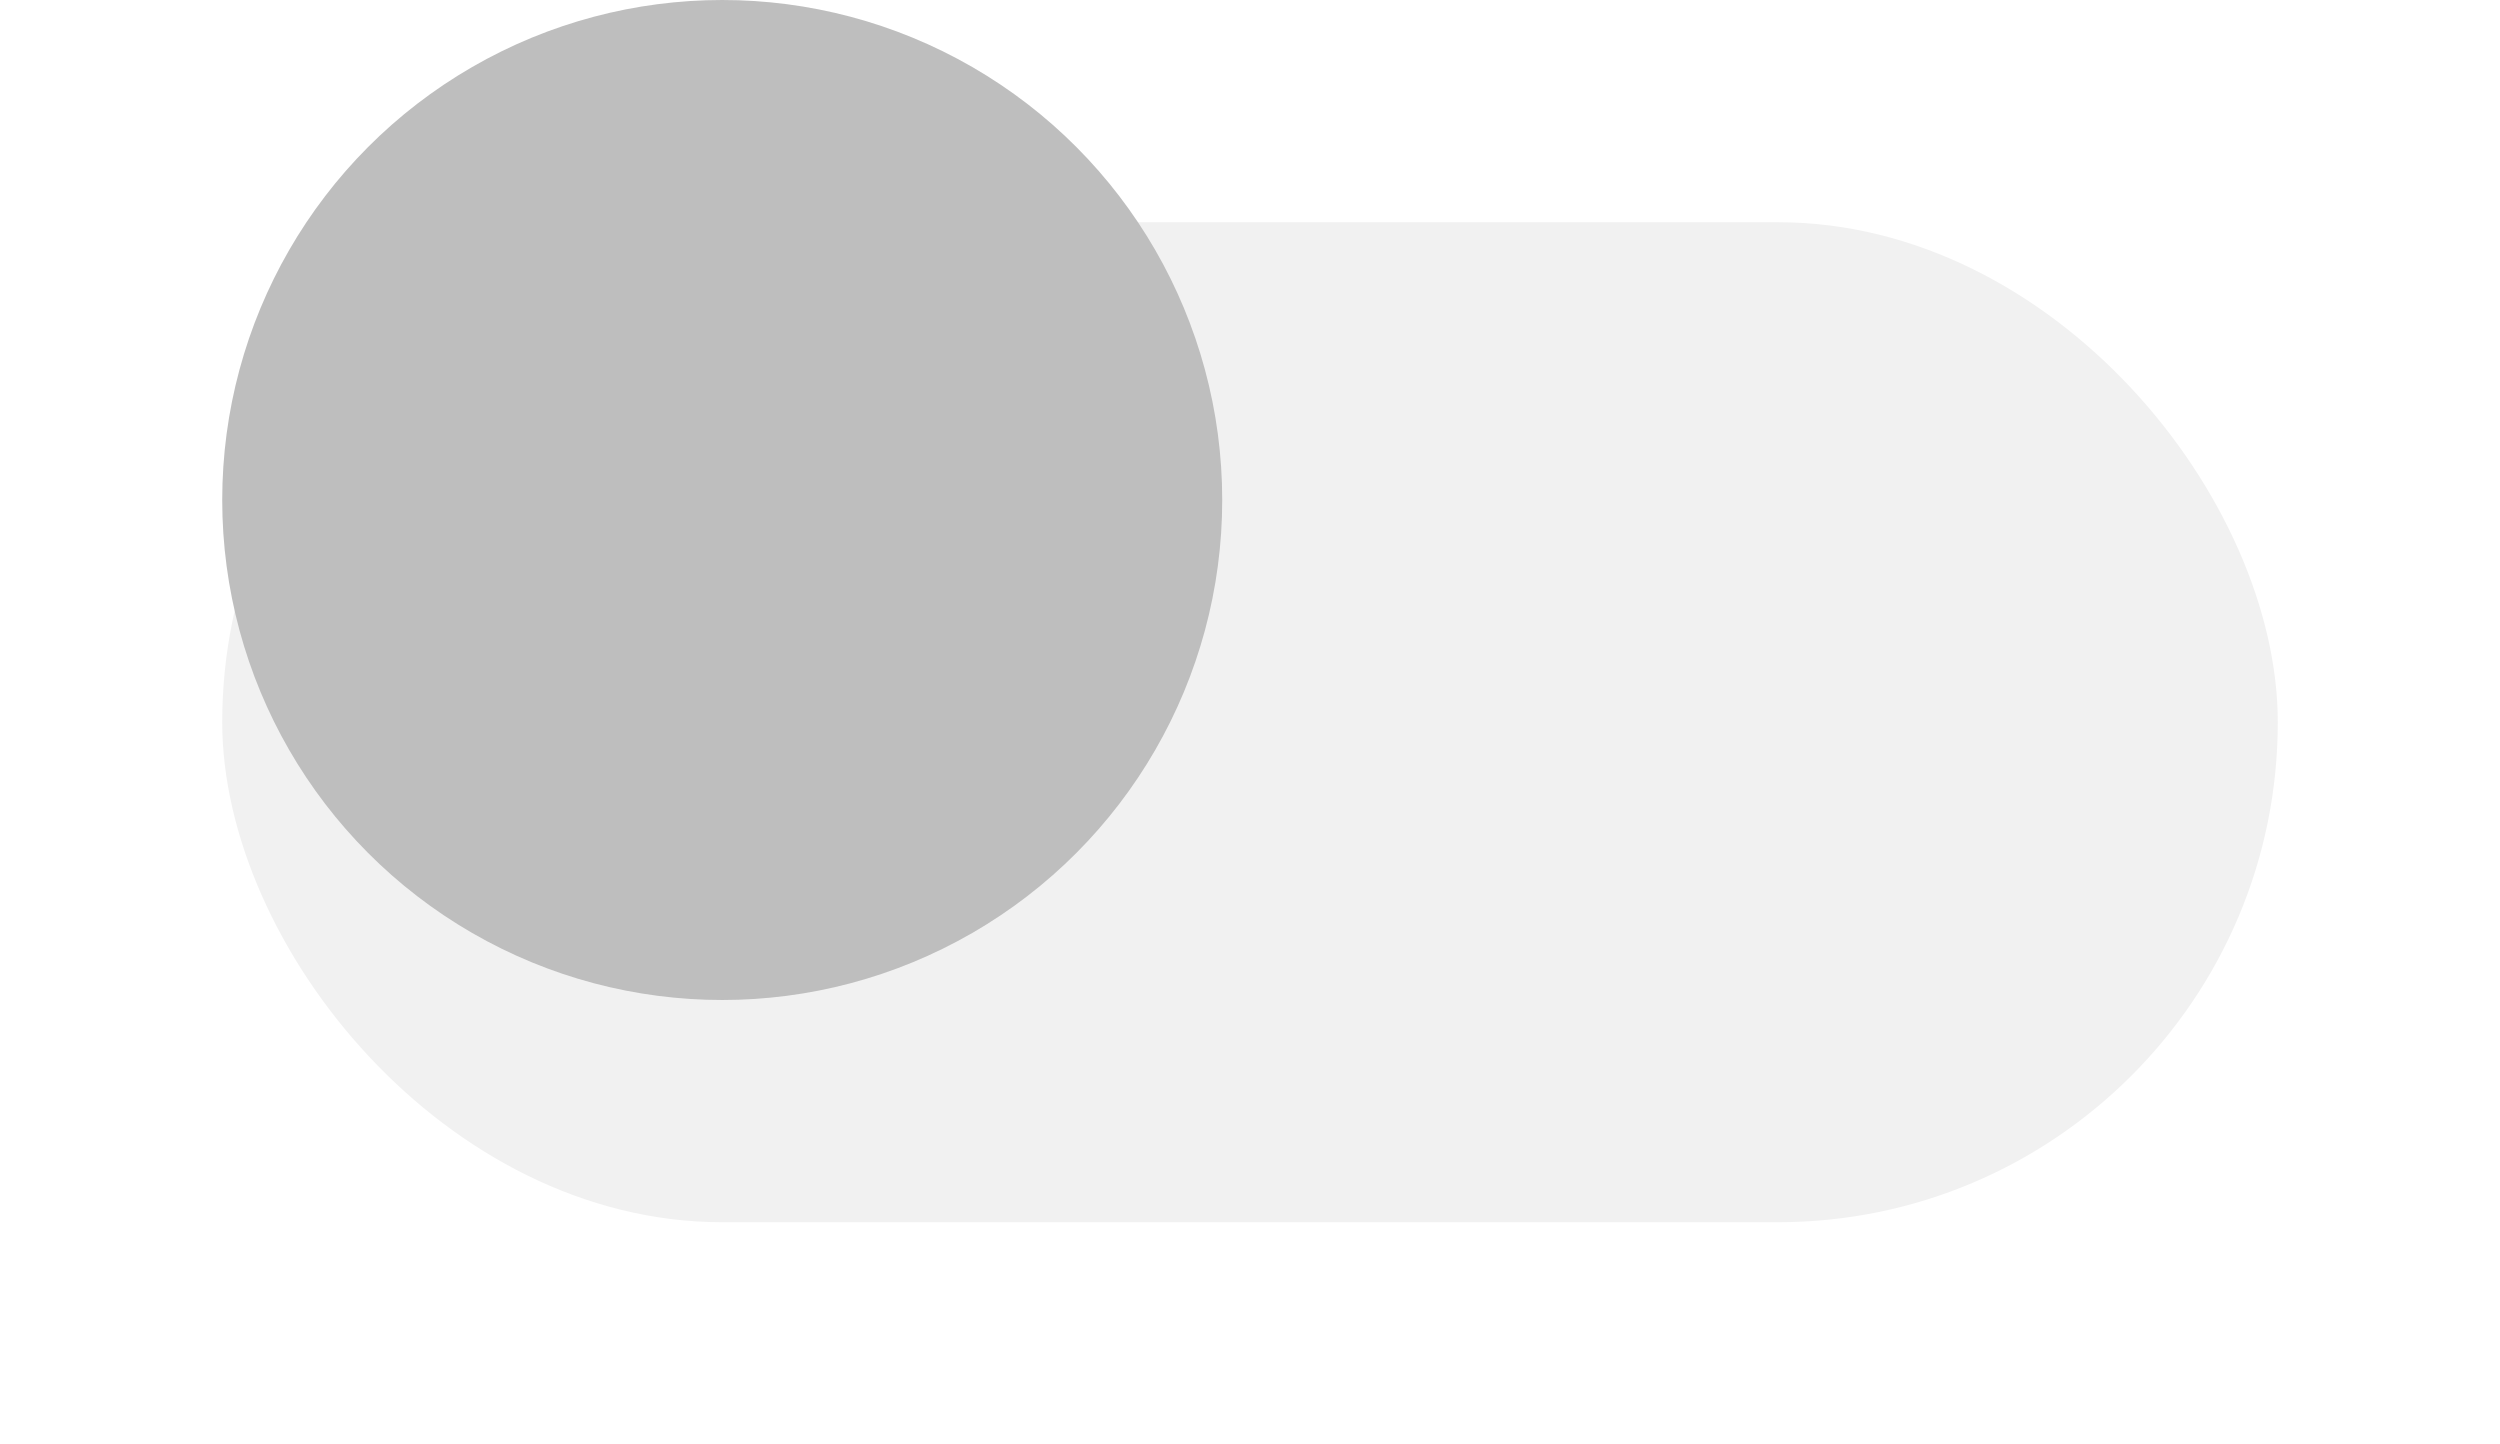 <svg width="45" height="26" viewBox="0 0 45 26" fill="none" xmlns="http://www.w3.org/2000/svg">
<rect width="45" height="26" fill="#E1E1E1"/>
<g clip-path="url(#clip0_0_119)">
<g filter="url(#filter0_d_0_119)">
<rect x="-1127" y="-516" width="1193" height="780" rx="10" fill="white"/>
</g>
<g filter="url(#filter1_d_0_119)">
<rect x="4" width="37" height="18" rx="9" fill="#F1F1F1"/>
</g>
<circle cx="13" cy="9" r="9" fill="#BEBEBE"/>
</g>
<defs>
<filter id="filter0_d_0_119" x="-1157" y="-542" width="1253" height="840" filterUnits="userSpaceOnUse" color-interpolation-filters="sRGB">
<feFlood flood-opacity="0" result="BackgroundImageFix"/>
<feColorMatrix in="SourceAlpha" type="matrix" values="0 0 0 0 0 0 0 0 0 0 0 0 0 0 0 0 0 0 127 0" result="hardAlpha"/>
<feOffset dy="4"/>
<feGaussianBlur stdDeviation="15"/>
<feComposite in2="hardAlpha" operator="out"/>
<feColorMatrix type="matrix" values="0 0 0 0 0 0 0 0 0 0 0 0 0 0 0 0 0 0 0.25 0"/>
<feBlend mode="normal" in2="BackgroundImageFix" result="effect1_dropShadow_0_119"/>
<feBlend mode="normal" in="SourceGraphic" in2="effect1_dropShadow_0_119" result="shape"/>
</filter>
<filter id="filter1_d_0_119" x="0" y="0" width="45" height="26" filterUnits="userSpaceOnUse" color-interpolation-filters="sRGB">
<feFlood flood-opacity="0" result="BackgroundImageFix"/>
<feColorMatrix in="SourceAlpha" type="matrix" values="0 0 0 0 0 0 0 0 0 0 0 0 0 0 0 0 0 0 127 0" result="hardAlpha"/>
<feOffset dy="4"/>
<feGaussianBlur stdDeviation="2"/>
<feComposite in2="hardAlpha" operator="out"/>
<feColorMatrix type="matrix" values="0 0 0 0 0 0 0 0 0 0 0 0 0 0 0 0 0 0 0.25 0"/>
<feBlend mode="normal" in2="BackgroundImageFix" result="effect1_dropShadow_0_119"/>
<feBlend mode="normal" in="SourceGraphic" in2="effect1_dropShadow_0_119" result="shape"/>
</filter>
<clipPath id="clip0_0_119">
<rect width="1193" height="780" fill="white" transform="translate(-1127 -516)"/>
</clipPath>
</defs>
</svg>
